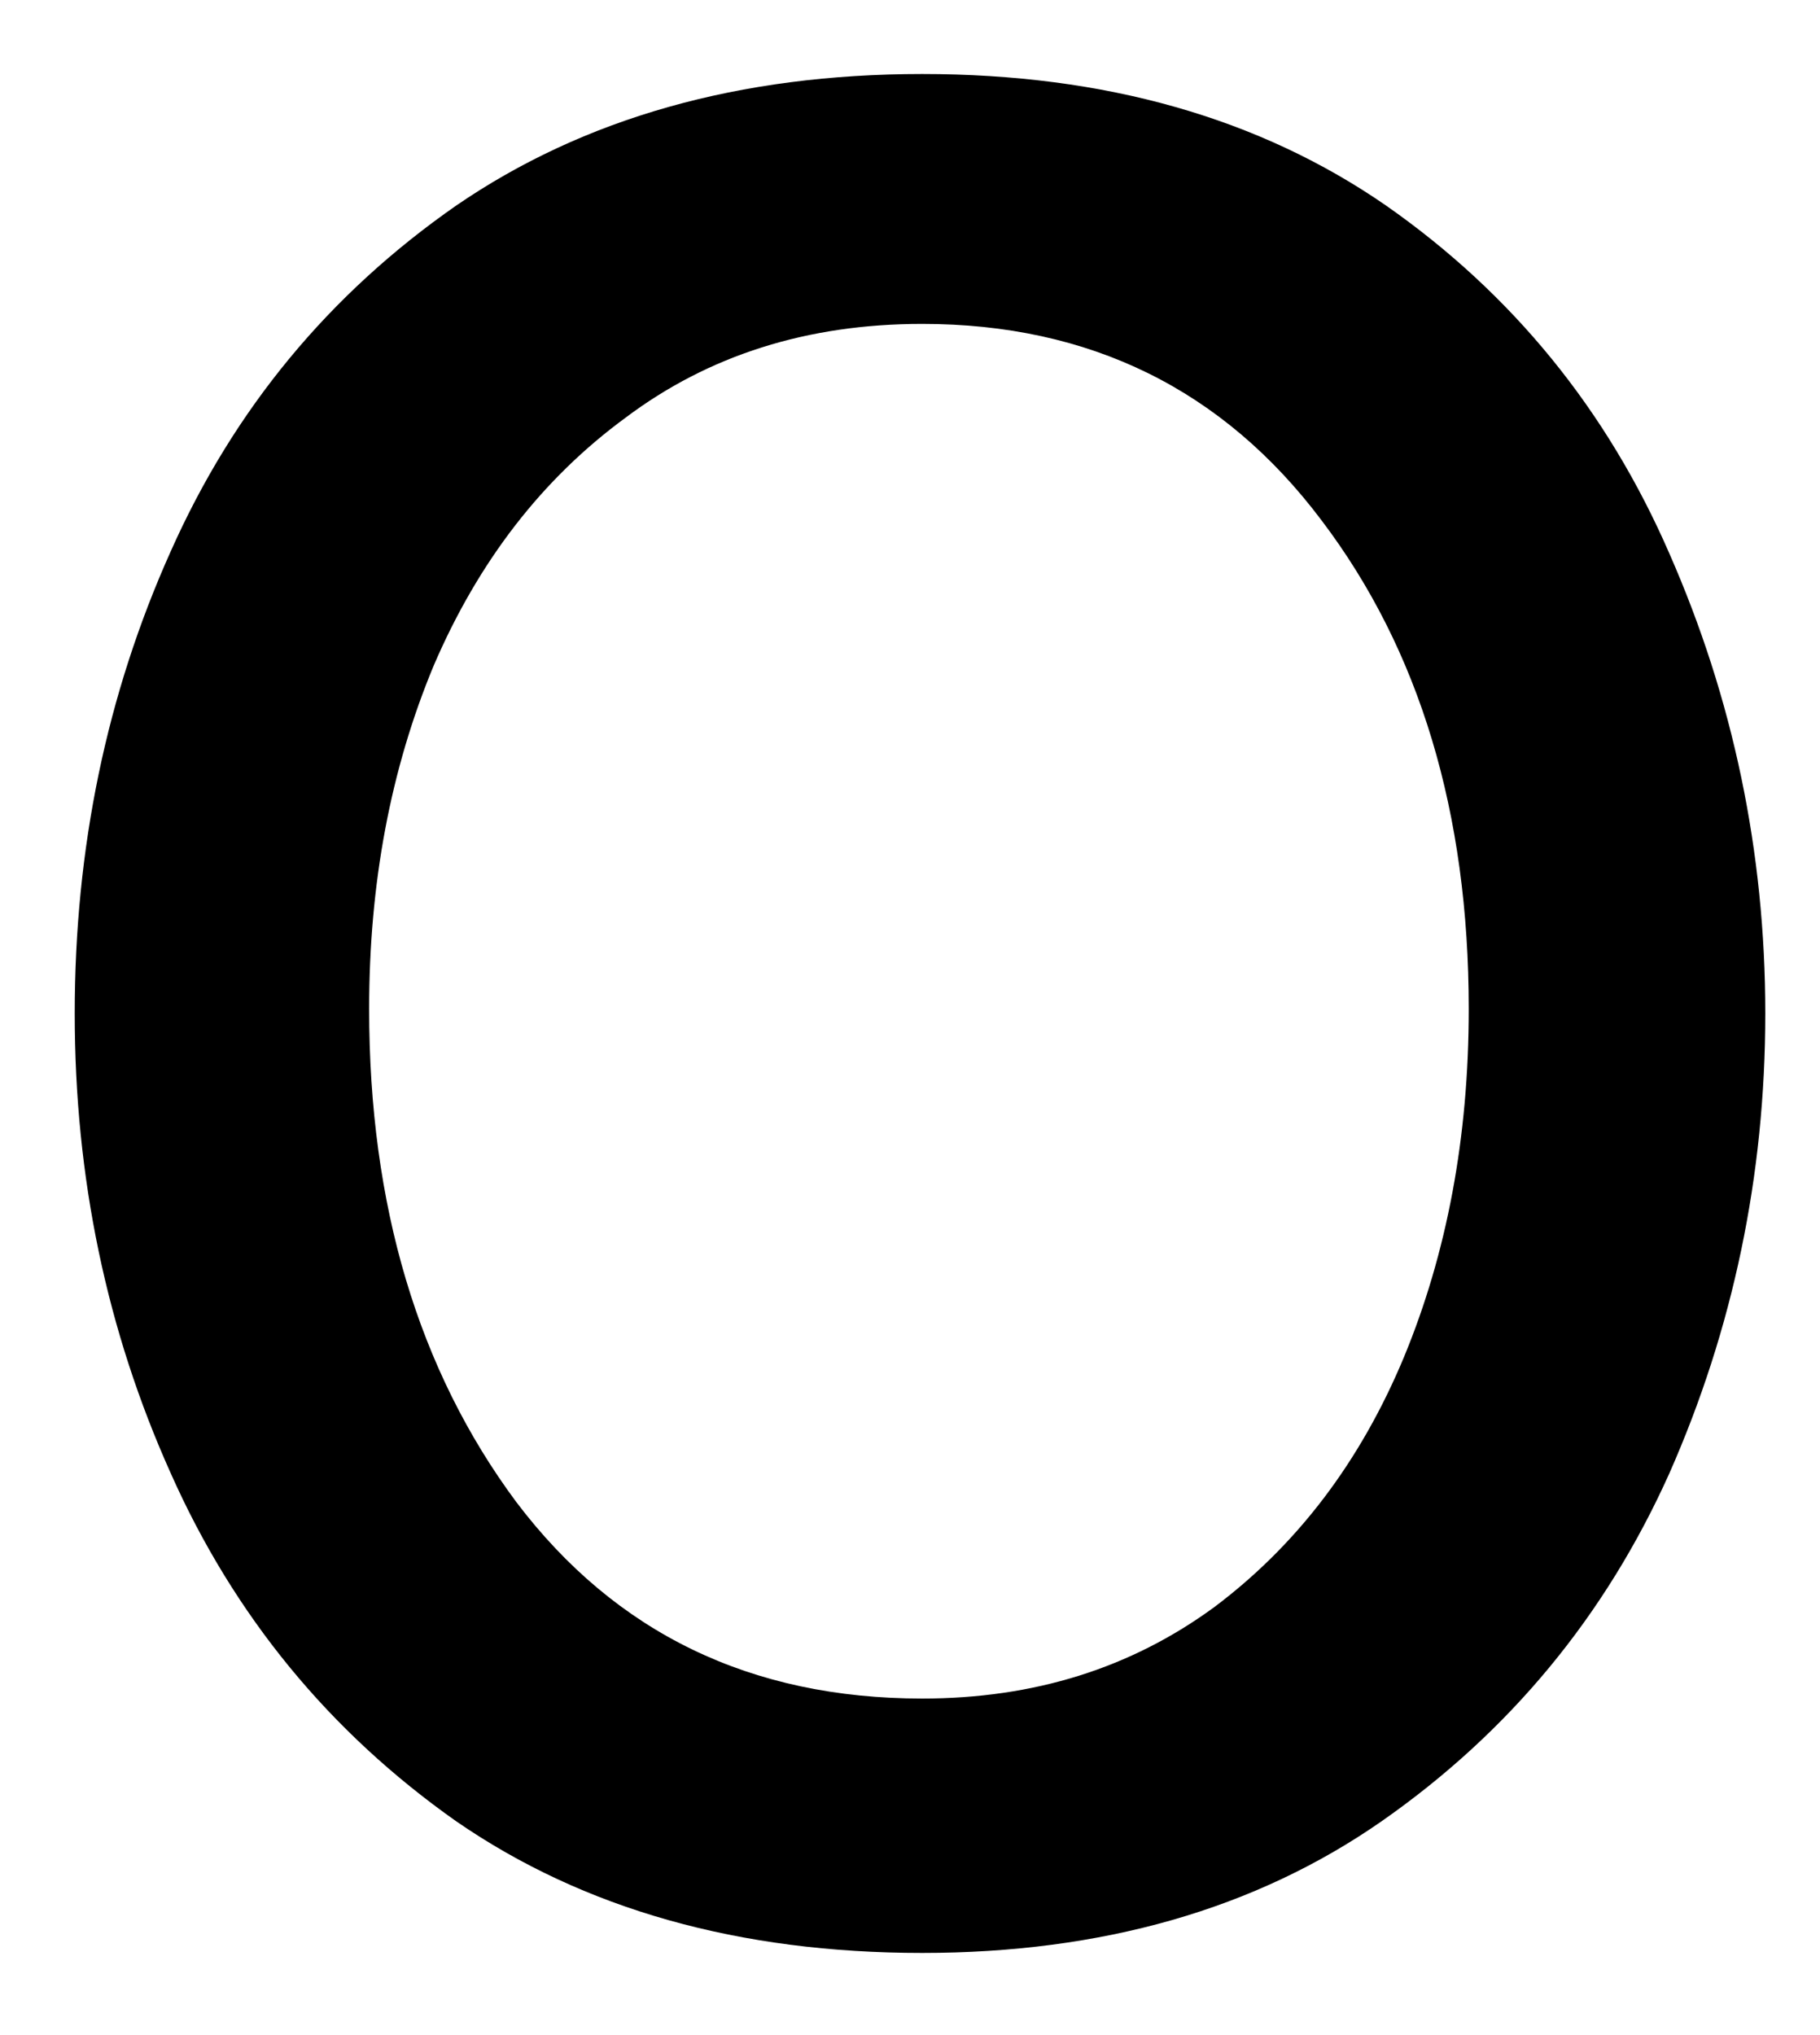 <svg width="17" height="19" viewBox="0 0 17 19" fill="none" xmlns="http://www.w3.org/2000/svg">
<path d="M8.614 18.233C6.906 18.233 5.453 17.826 4.26 17.003C3.078 16.17 2.187 15.087 1.594 13.753C0.995 12.42 0.698 10.993 0.698 9.462C0.698 7.92 0.995 6.483 1.594 5.149C2.187 3.816 3.078 2.743 4.26 1.92C5.453 1.102 6.906 0.691 8.614 0.691C10.323 0.691 11.765 1.102 12.948 1.92C14.125 2.743 15.01 3.826 15.594 5.17C16.187 6.519 16.489 7.951 16.489 9.462C16.489 10.977 16.187 12.41 15.594 13.753C14.995 15.087 14.099 16.17 12.906 17.003C11.724 17.826 10.291 18.233 8.614 18.233ZM8.614 15.858C9.656 15.858 10.562 15.576 11.344 15.003C12.12 14.42 12.708 13.644 13.114 12.67C13.515 11.701 13.719 10.618 13.719 9.42C13.719 7.587 13.26 6.066 12.344 4.858C11.427 3.639 10.182 3.024 8.614 3.024C7.542 3.024 6.62 3.316 5.844 3.899C5.062 4.472 4.469 5.243 4.052 6.212C3.646 7.186 3.448 8.253 3.448 9.42C3.448 11.253 3.906 12.79 4.823 14.024C5.75 15.248 7.015 15.858 8.614 15.858Z" fill="black"/>
</svg>
